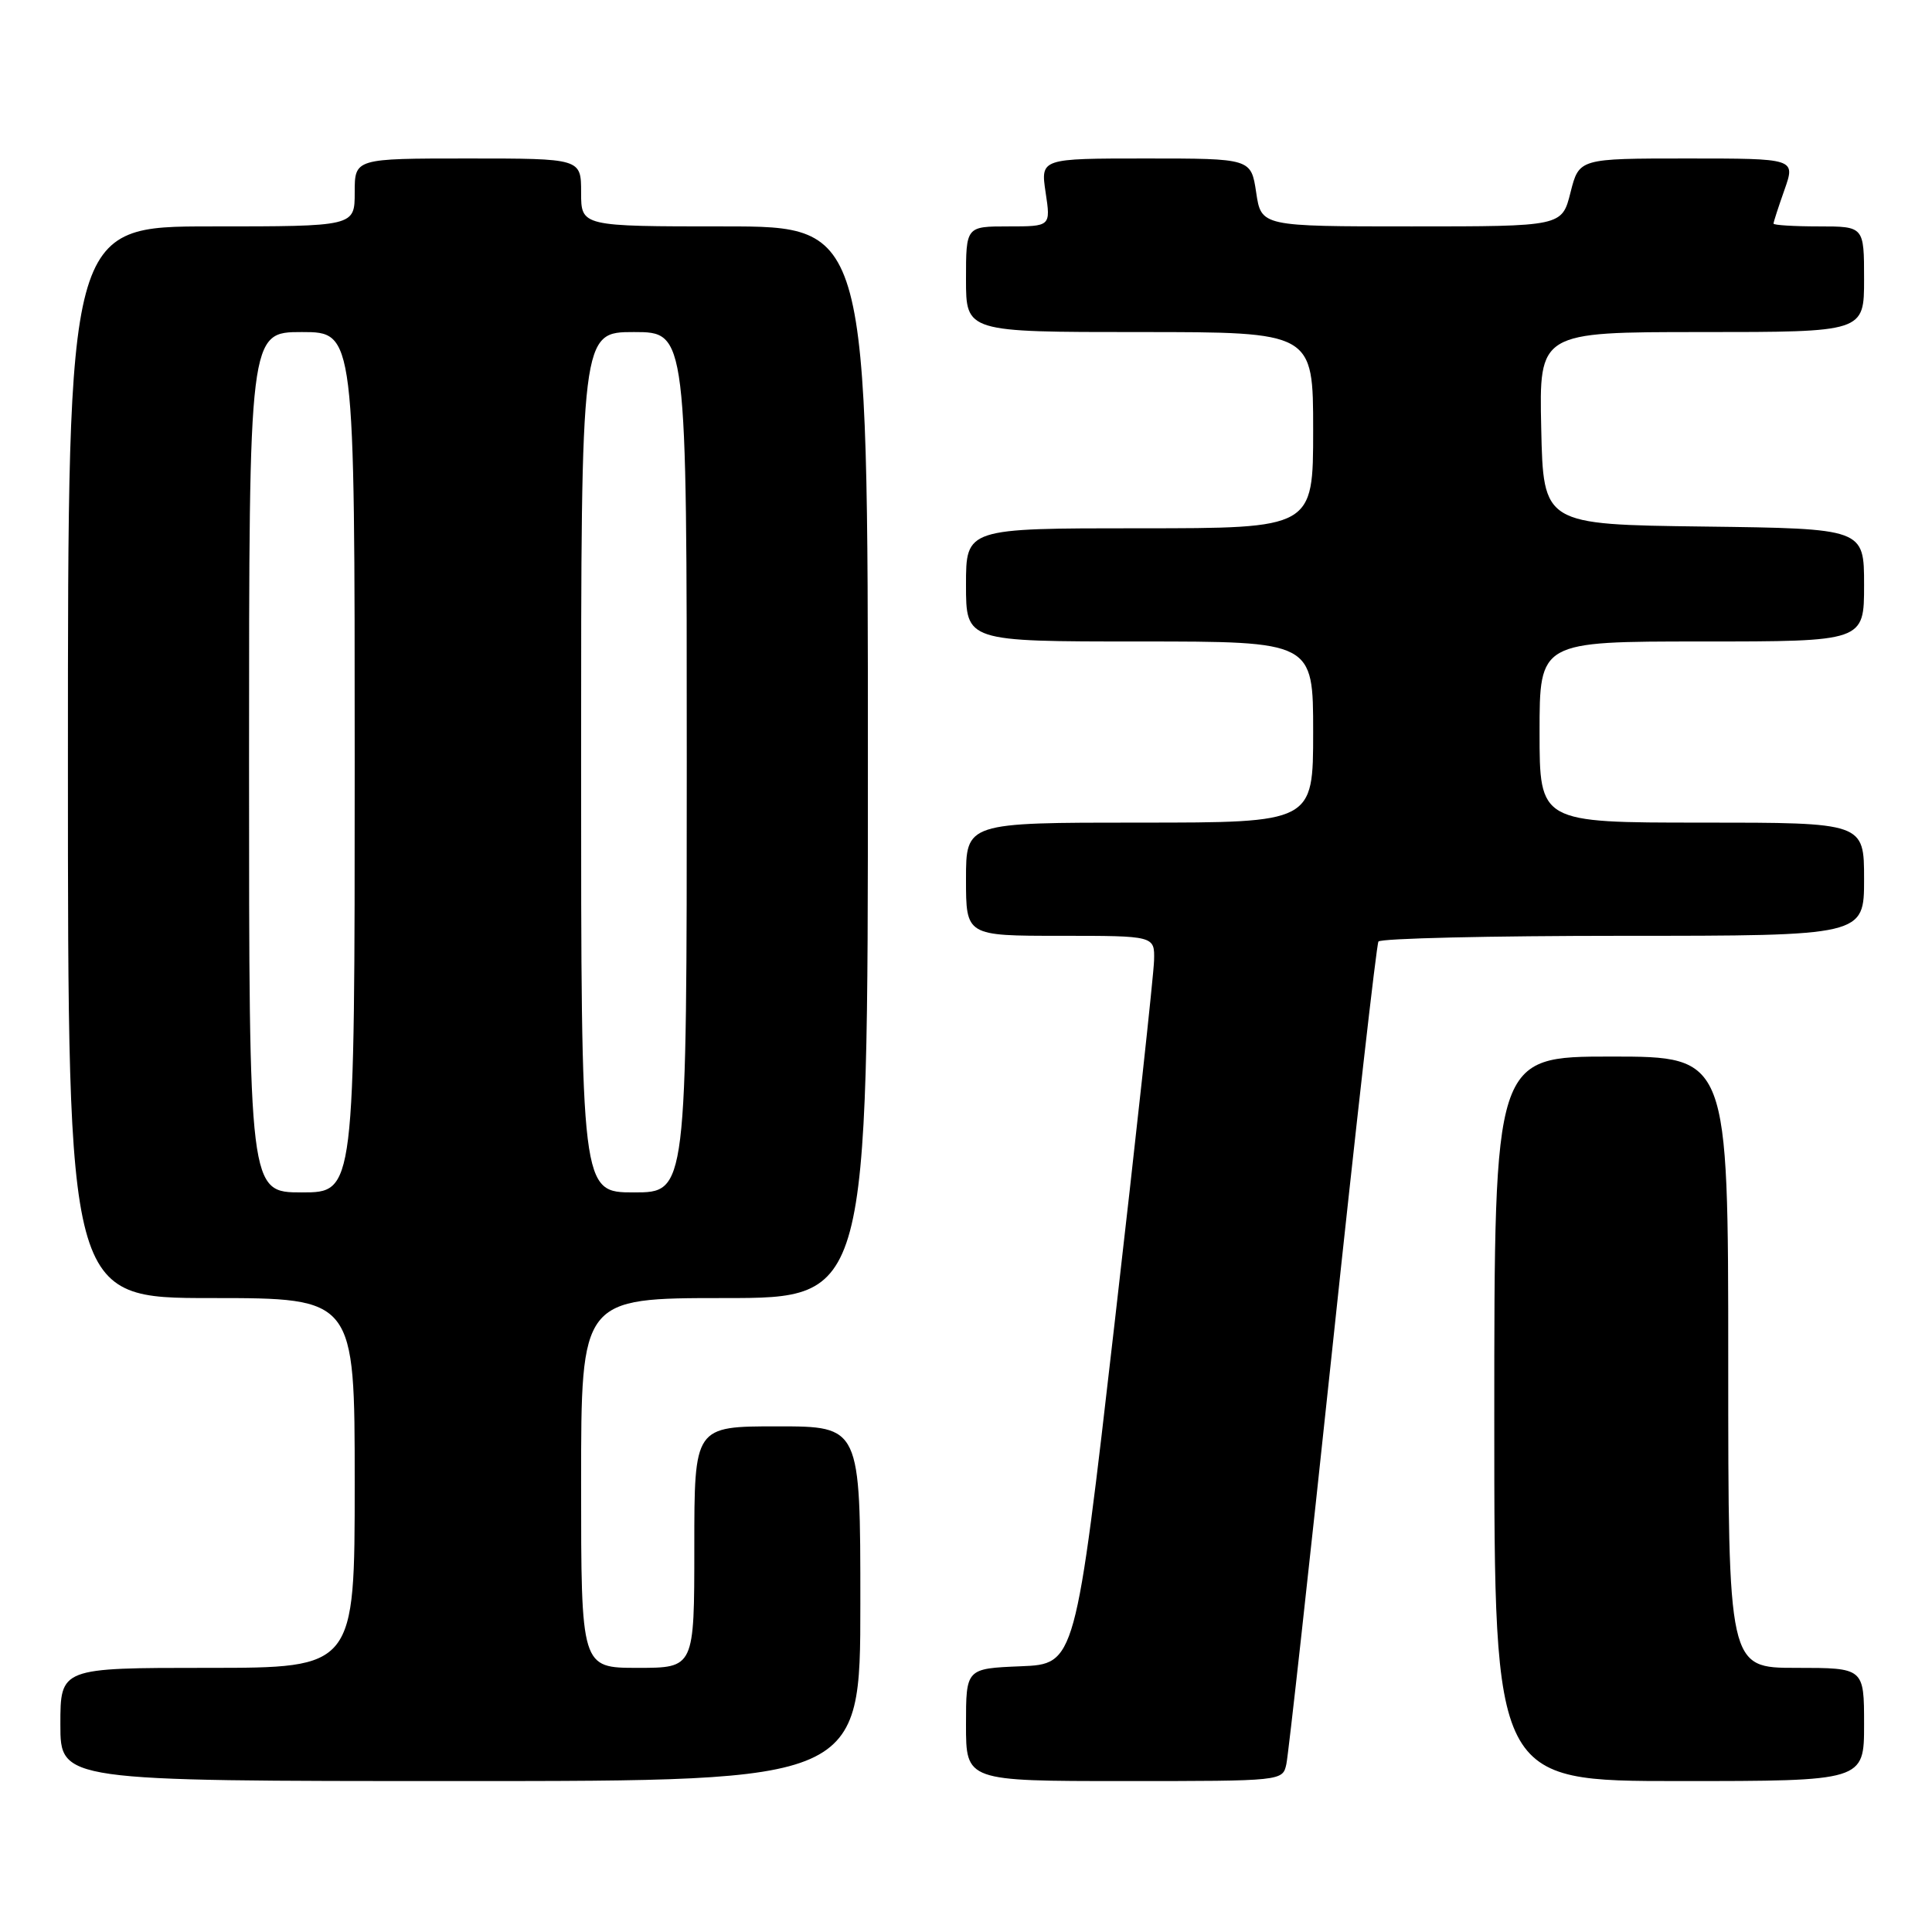 <?xml version="1.0" encoding="UTF-8" standalone="no"?>
<!DOCTYPE svg PUBLIC "-//W3C//DTD SVG 1.1//EN" "http://www.w3.org/Graphics/SVG/1.1/DTD/svg11.dtd" >
<svg xmlns="http://www.w3.org/2000/svg" xmlns:xlink="http://www.w3.org/1999/xlink" version="1.1" viewBox="0 0 256 256">
 <g >
 <path fill="currentColor"
d=" M 114.00 212.50 C 114.00 189.00 114.00 189.00 103.00 189.00 C 92.00 189.00 92.00 189.00 92.00 205.00 C 92.00 221.00 92.00 221.00 84.50 221.00 C 77.00 221.00 77.00 221.00 77.00 196.50 C 77.00 172.00 77.00 172.00 96.00 172.00 C 115.00 172.00 115.00 172.00 115.00 101.00 C 115.00 30.00 115.00 30.00 96.00 30.00 C 77.00 30.00 77.00 30.00 77.00 25.50 C 77.00 21.00 77.00 21.00 62.00 21.00 C 47.00 21.00 47.00 21.00 47.00 25.50 C 47.00 30.00 47.00 30.00 28.00 30.00 C 9.00 30.00 9.00 30.00 9.00 101.00 C 9.00 172.00 9.00 172.00 28.00 172.00 C 47.00 172.00 47.00 172.00 47.00 196.50 C 47.00 221.00 47.00 221.00 27.50 221.00 C 8.00 221.00 8.00 221.00 8.00 228.50 C 8.00 236.00 8.00 236.00 61.00 236.00 C 114.00 236.00 114.00 236.00 114.00 212.50 Z  M 170.45 233.75 C 170.72 232.51 173.47 207.65 176.56 178.51 C 179.65 149.37 182.39 125.18 182.65 124.76 C 182.91 124.34 197.49 124.00 215.06 124.00 C 247.00 124.00 247.00 124.00 247.00 116.50 C 247.00 109.00 247.00 109.00 225.50 109.00 C 204.00 109.00 204.00 109.00 204.00 97.00 C 204.00 85.00 204.00 85.00 225.50 85.00 C 247.00 85.00 247.00 85.00 247.00 77.52 C 247.00 70.04 247.00 70.04 225.75 69.77 C 204.50 69.50 204.50 69.50 204.22 56.75 C 203.94 44.00 203.94 44.00 225.47 44.00 C 247.00 44.00 247.00 44.00 247.00 37.00 C 247.00 30.00 247.00 30.00 241.00 30.00 C 237.70 30.00 235.00 29.83 235.00 29.63 C 235.00 29.42 235.66 27.39 236.46 25.13 C 237.91 21.00 237.91 21.00 223.57 21.00 C 209.24 21.00 209.24 21.00 208.10 25.50 C 206.97 30.00 206.97 30.00 187.05 30.00 C 167.12 30.00 167.12 30.00 166.45 25.50 C 165.77 21.00 165.77 21.00 151.83 21.00 C 137.88 21.00 137.88 21.00 138.55 25.50 C 139.23 30.00 139.23 30.00 133.61 30.00 C 128.00 30.00 128.00 30.00 128.00 37.00 C 128.00 44.00 128.00 44.00 151.00 44.00 C 174.00 44.00 174.00 44.00 174.00 57.00 C 174.00 70.00 174.00 70.00 151.00 70.00 C 128.00 70.00 128.00 70.00 128.00 77.50 C 128.00 85.00 128.00 85.00 151.00 85.00 C 174.00 85.00 174.00 85.00 174.00 97.00 C 174.00 109.00 174.00 109.00 151.00 109.00 C 128.00 109.00 128.00 109.00 128.00 116.50 C 128.00 124.00 128.00 124.00 140.50 124.00 C 153.00 124.00 153.00 124.00 152.92 127.25 C 152.88 129.04 150.52 150.75 147.67 175.50 C 142.50 220.50 142.50 220.50 135.25 220.79 C 128.00 221.09 128.00 221.09 128.00 228.54 C 128.00 236.00 128.00 236.00 148.98 236.00 C 169.93 236.00 169.96 236.00 170.45 233.75 Z  M 247.00 228.50 C 247.00 221.00 247.00 221.00 238.00 221.00 C 229.00 221.00 229.00 221.00 229.00 180.50 C 229.00 140.00 229.00 140.00 213.50 140.00 C 198.00 140.00 198.00 140.00 198.00 188.00 C 198.00 236.00 198.00 236.00 222.50 236.00 C 247.00 236.00 247.00 236.00 247.00 228.50 Z  M 33.00 101.00 C 33.00 44.00 33.00 44.00 40.00 44.00 C 47.00 44.00 47.00 44.00 47.00 101.00 C 47.00 158.00 47.00 158.00 40.00 158.00 C 33.00 158.00 33.00 158.00 33.00 101.00 Z  M 77.00 101.00 C 77.00 44.00 77.00 44.00 84.00 44.00 C 91.00 44.00 91.00 44.00 91.00 101.00 C 91.00 158.00 91.00 158.00 84.00 158.00 C 77.00 158.00 77.00 158.00 77.00 101.00 Z "/>
</g>
</svg>